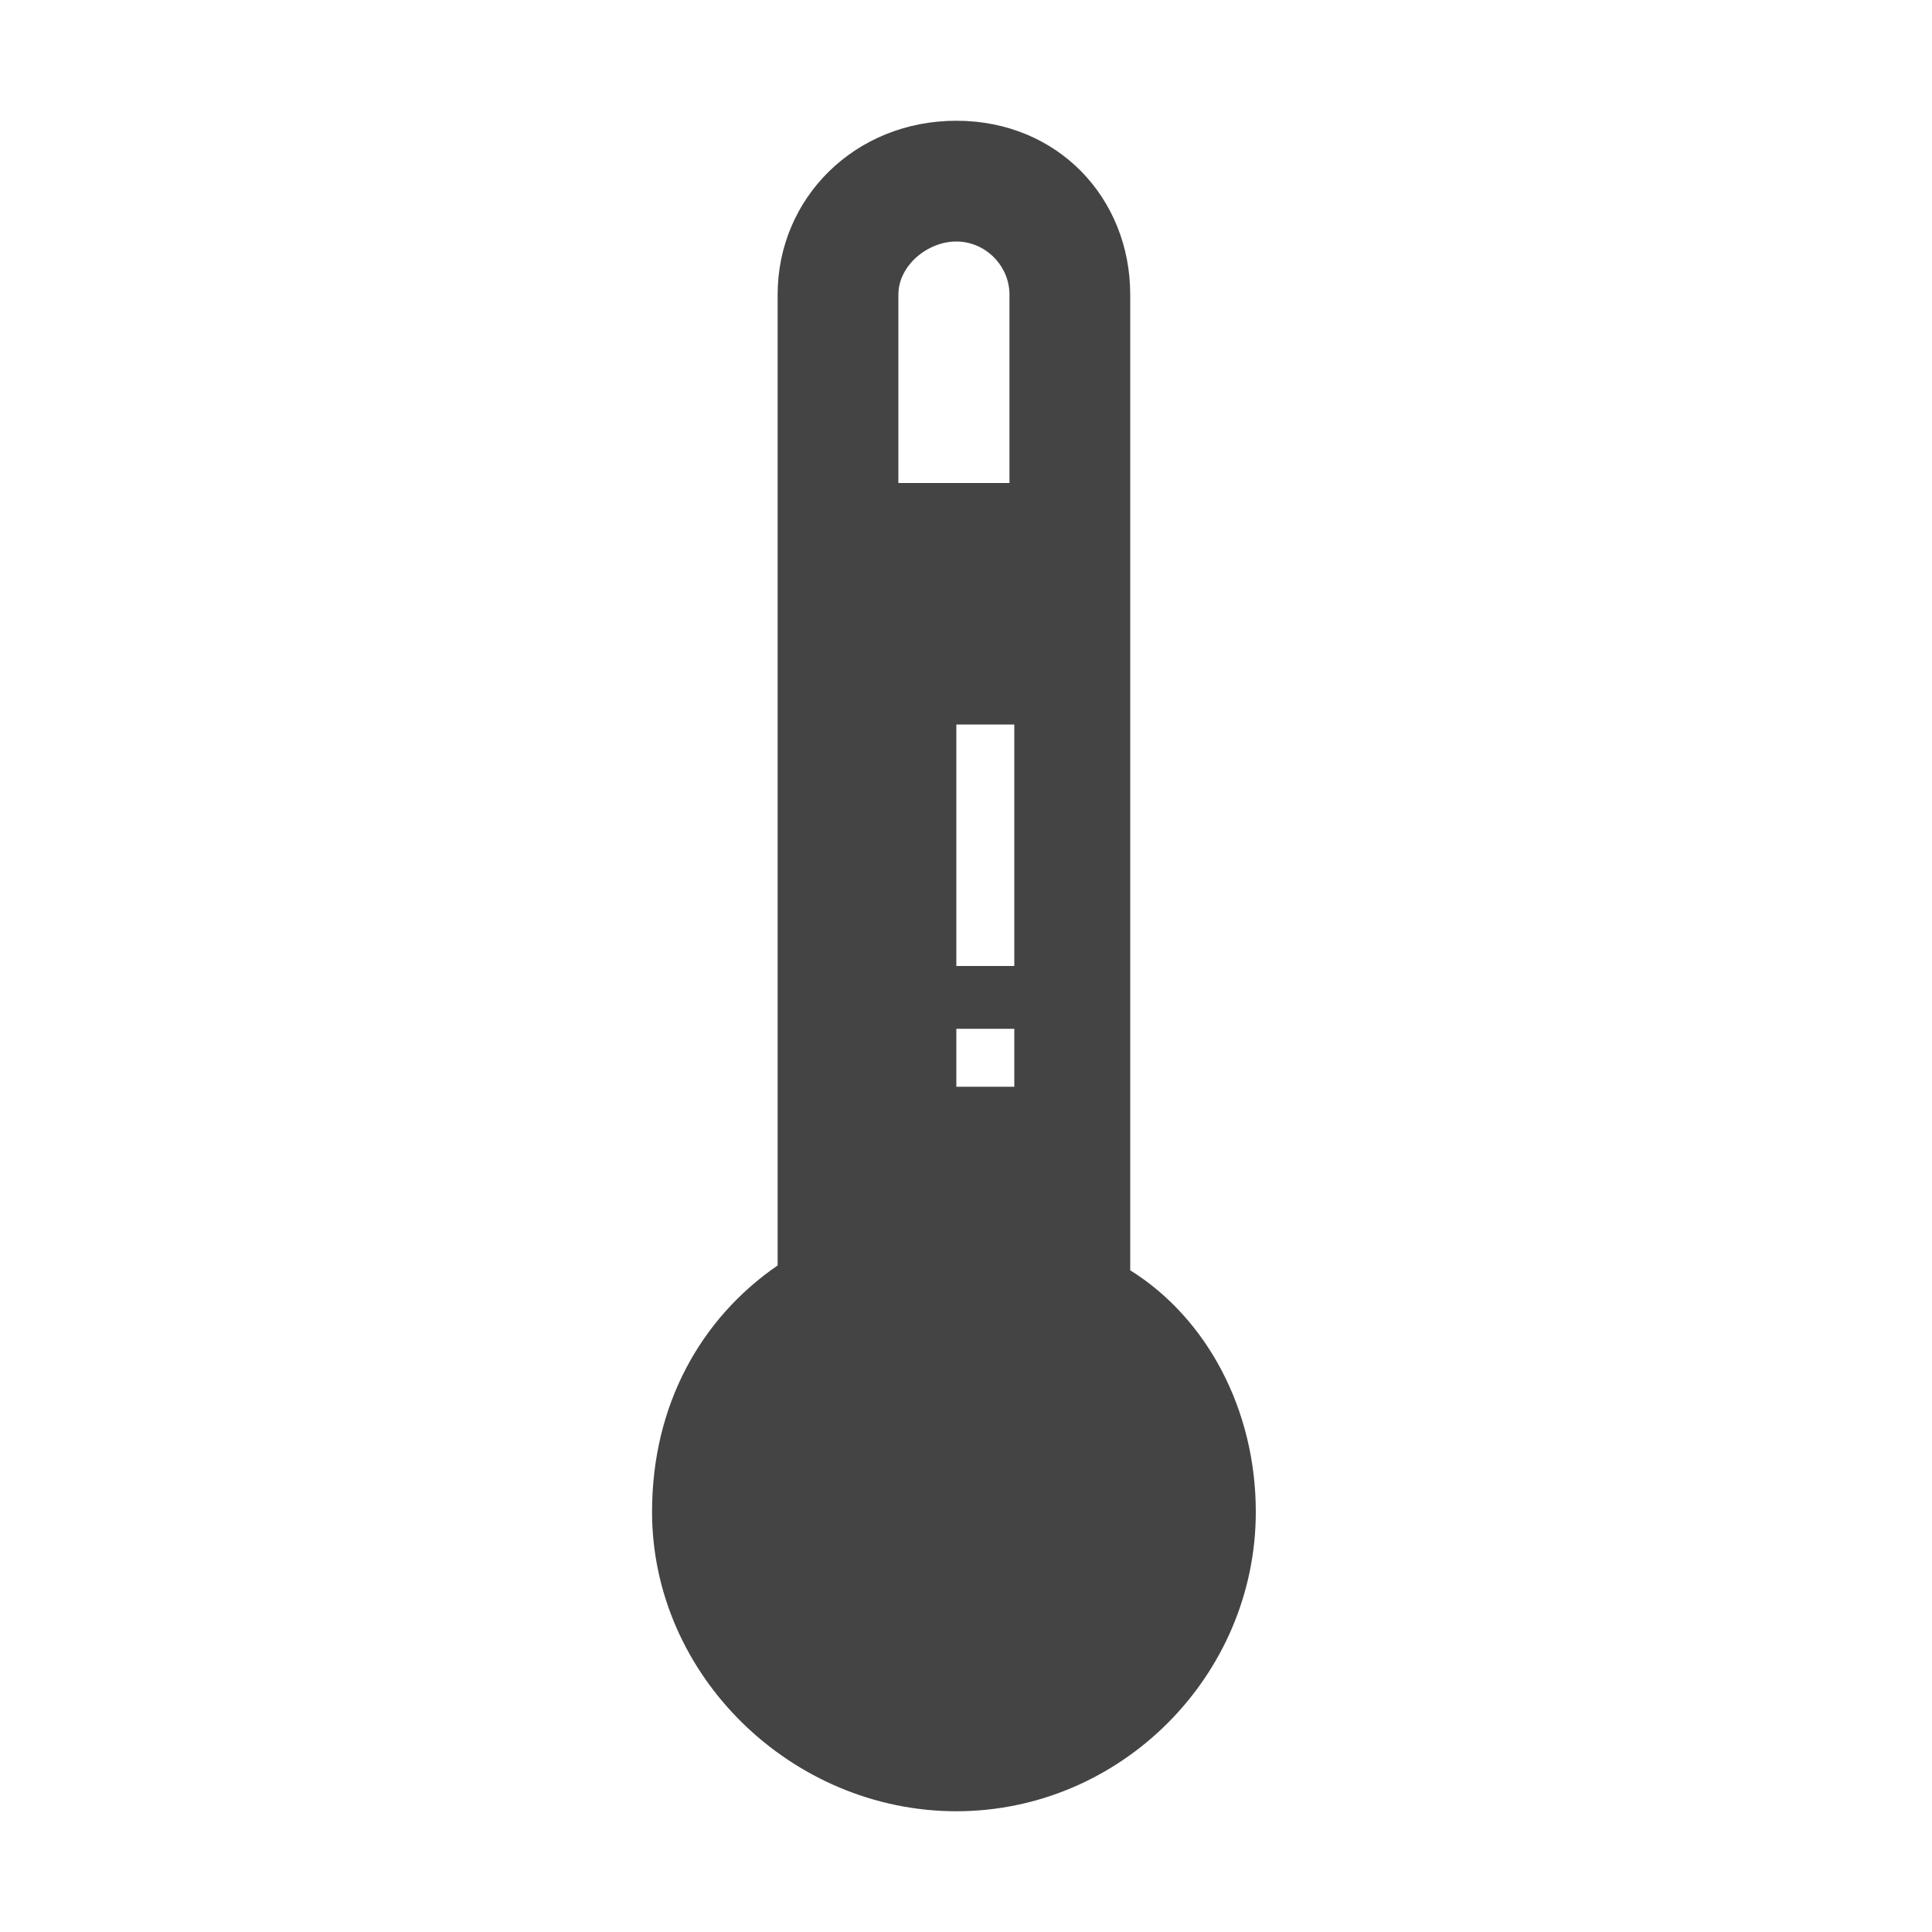 <?xml version="1.0"?><svg xmlns="http://www.w3.org/2000/svg" width="40" height="40" viewBox="0 0 40 40"><path fill="#444" d="m23.4 26.3c1.6 1 2.6 2.9 2.6 5 0 3.4-2.8 6.2-6.2 6.2s-6.3-2.8-6.3-6.2c0-2.2 1-4 2.6-5.1v-20.1c0-2 1.6-3.6 3.7-3.6s3.6 1.6 3.6 3.6v20.2z m-4.8-20.2v3.9h2.3v-3.9c0-0.6-0.5-1.1-1.1-1.1s-1.2 0.5-1.2 1.1z m2.4 16.4v-1.2h-1.2v1.2h1.2z m0-2.5v-5h-1.2v5h1.2z"></path></svg>